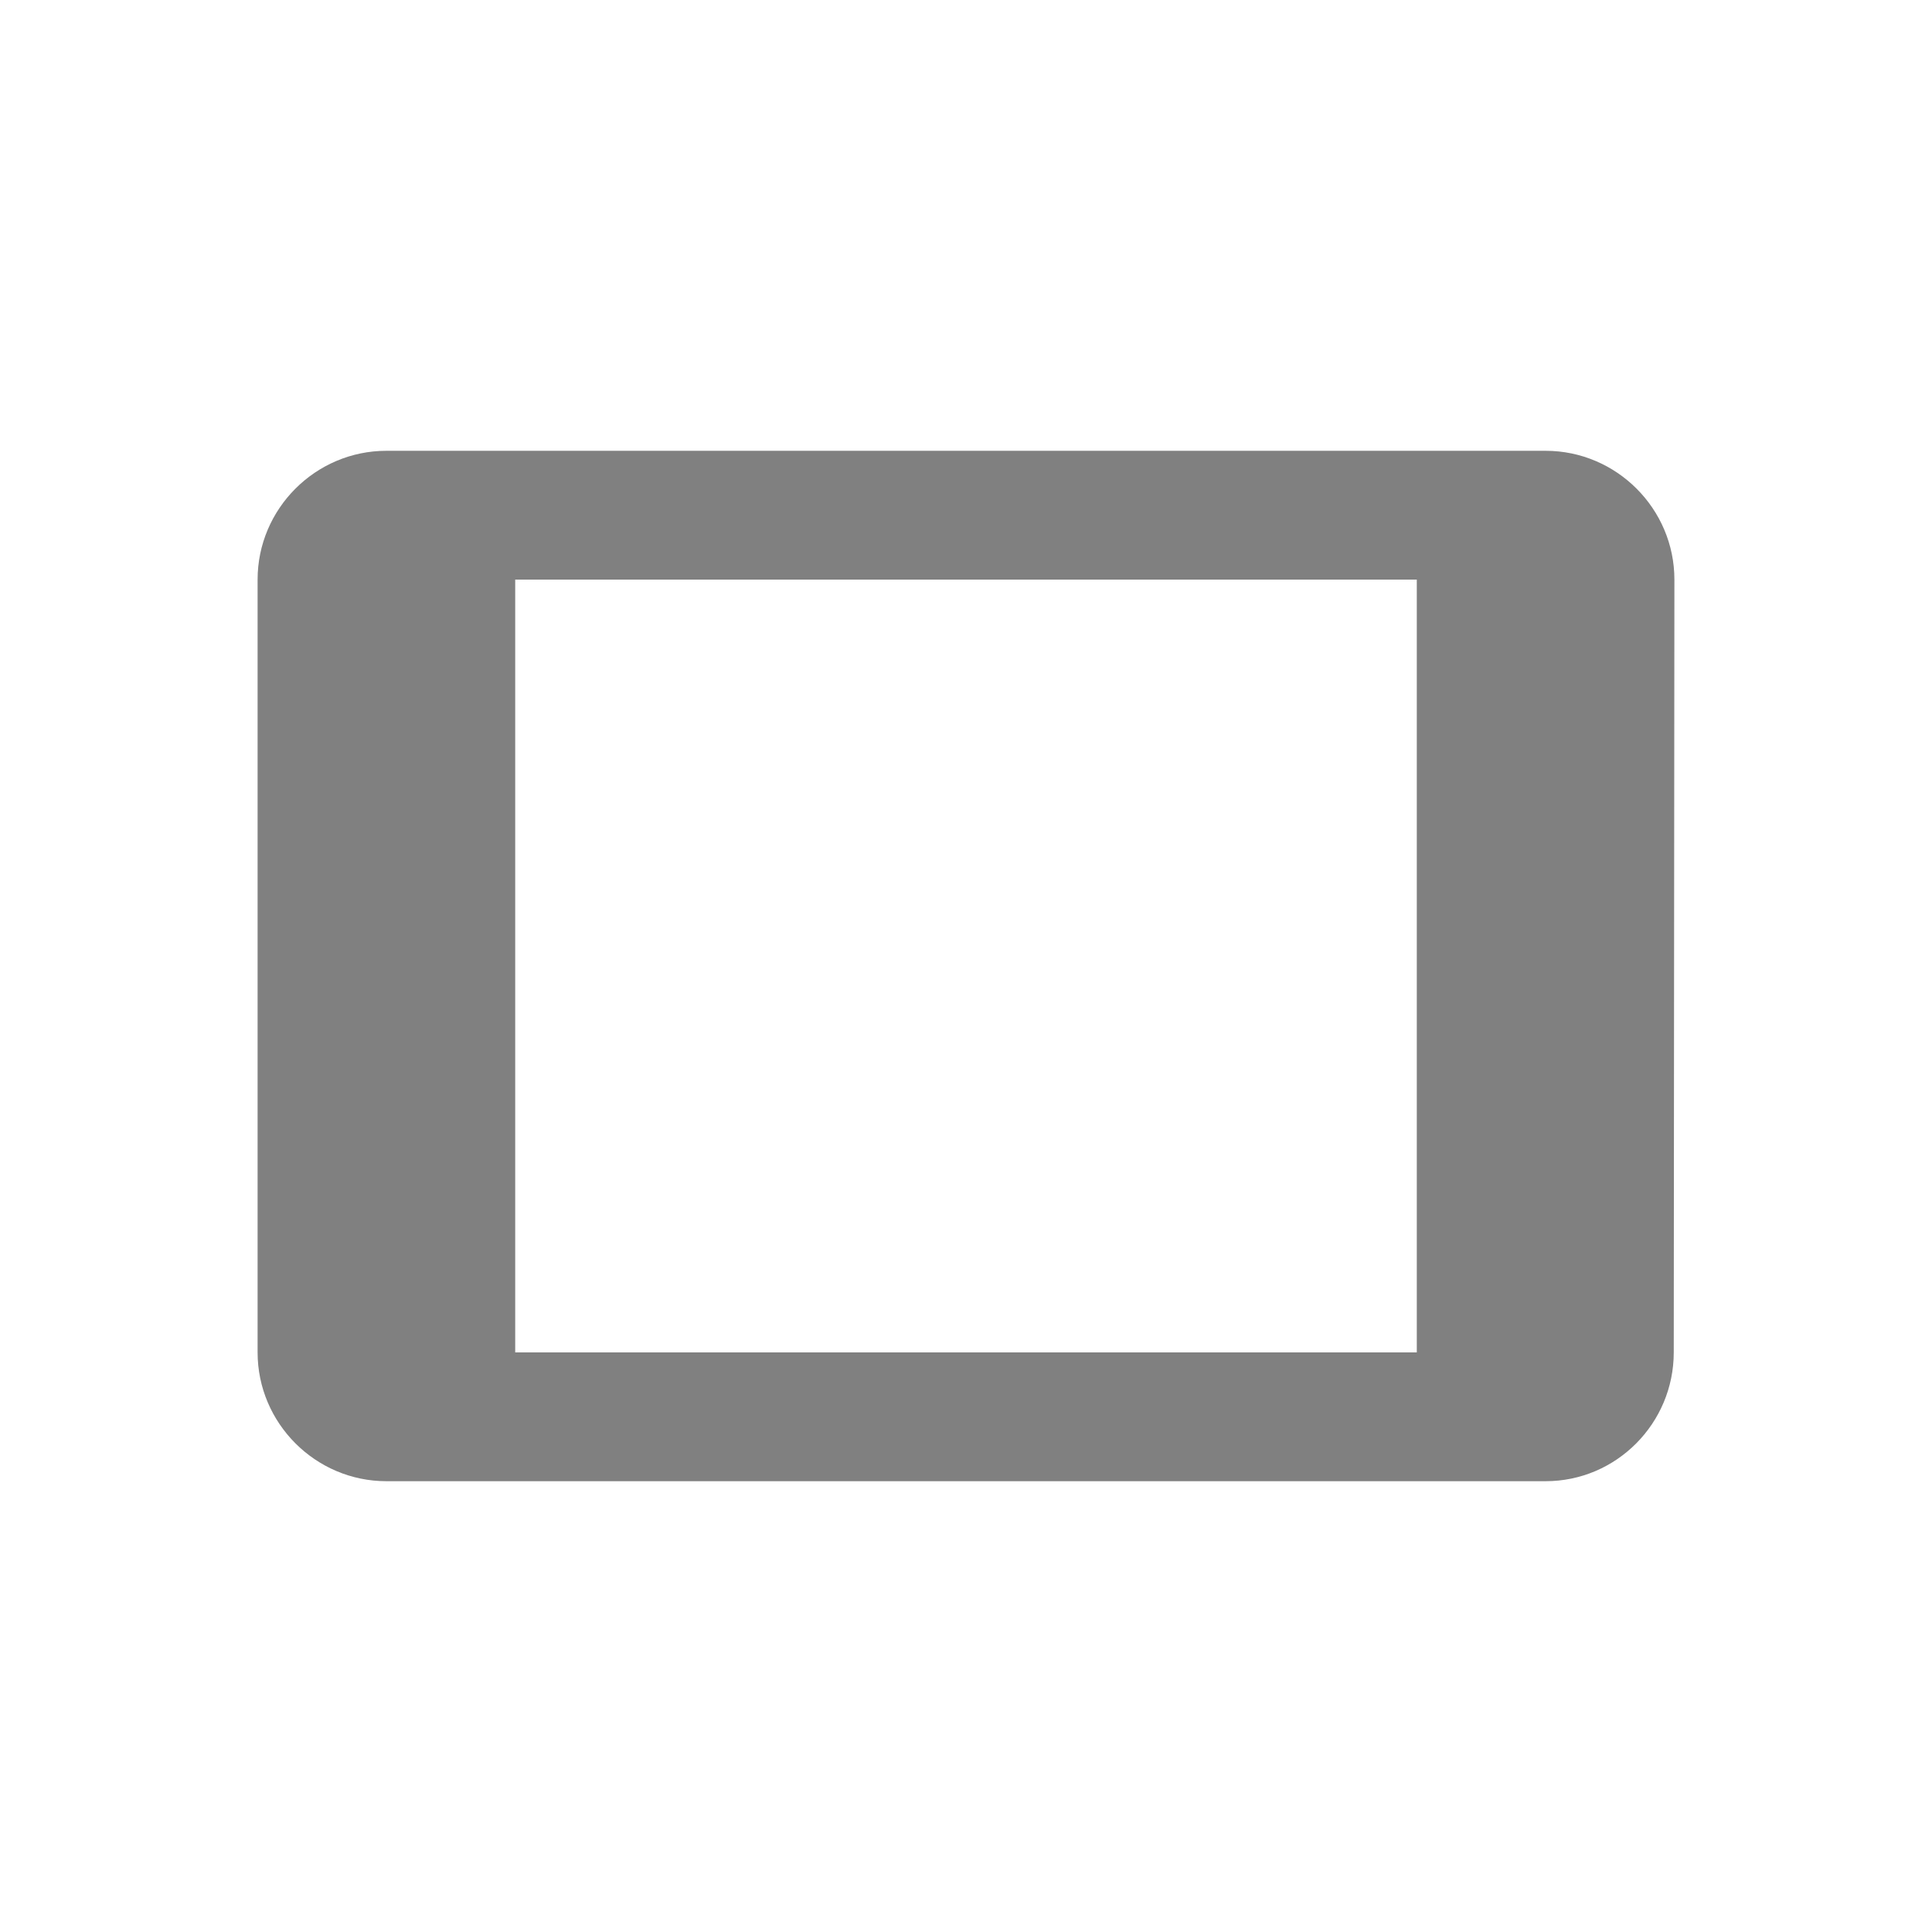 <svg width="24" height="24" viewBox="0 0 24 24" fill="none" xmlns="http://www.w3.org/2000/svg">
<path fill-rule="evenodd" clip-rule="evenodd" d="M19.2 5.6H4.8C3.92 5.6 3.2 6.32 3.2 7.2V16.8C3.2 17.68 3.92 18.4 4.8 18.4H19.2C20.08 18.4 20.792 17.68 20.792 16.8L20.8 7.2C20.8 6.32 20.08 5.6 19.2 5.6ZM17.6 16.8H6.4V7.2H17.6V16.8Z" fill="#808080"/>
</svg>
